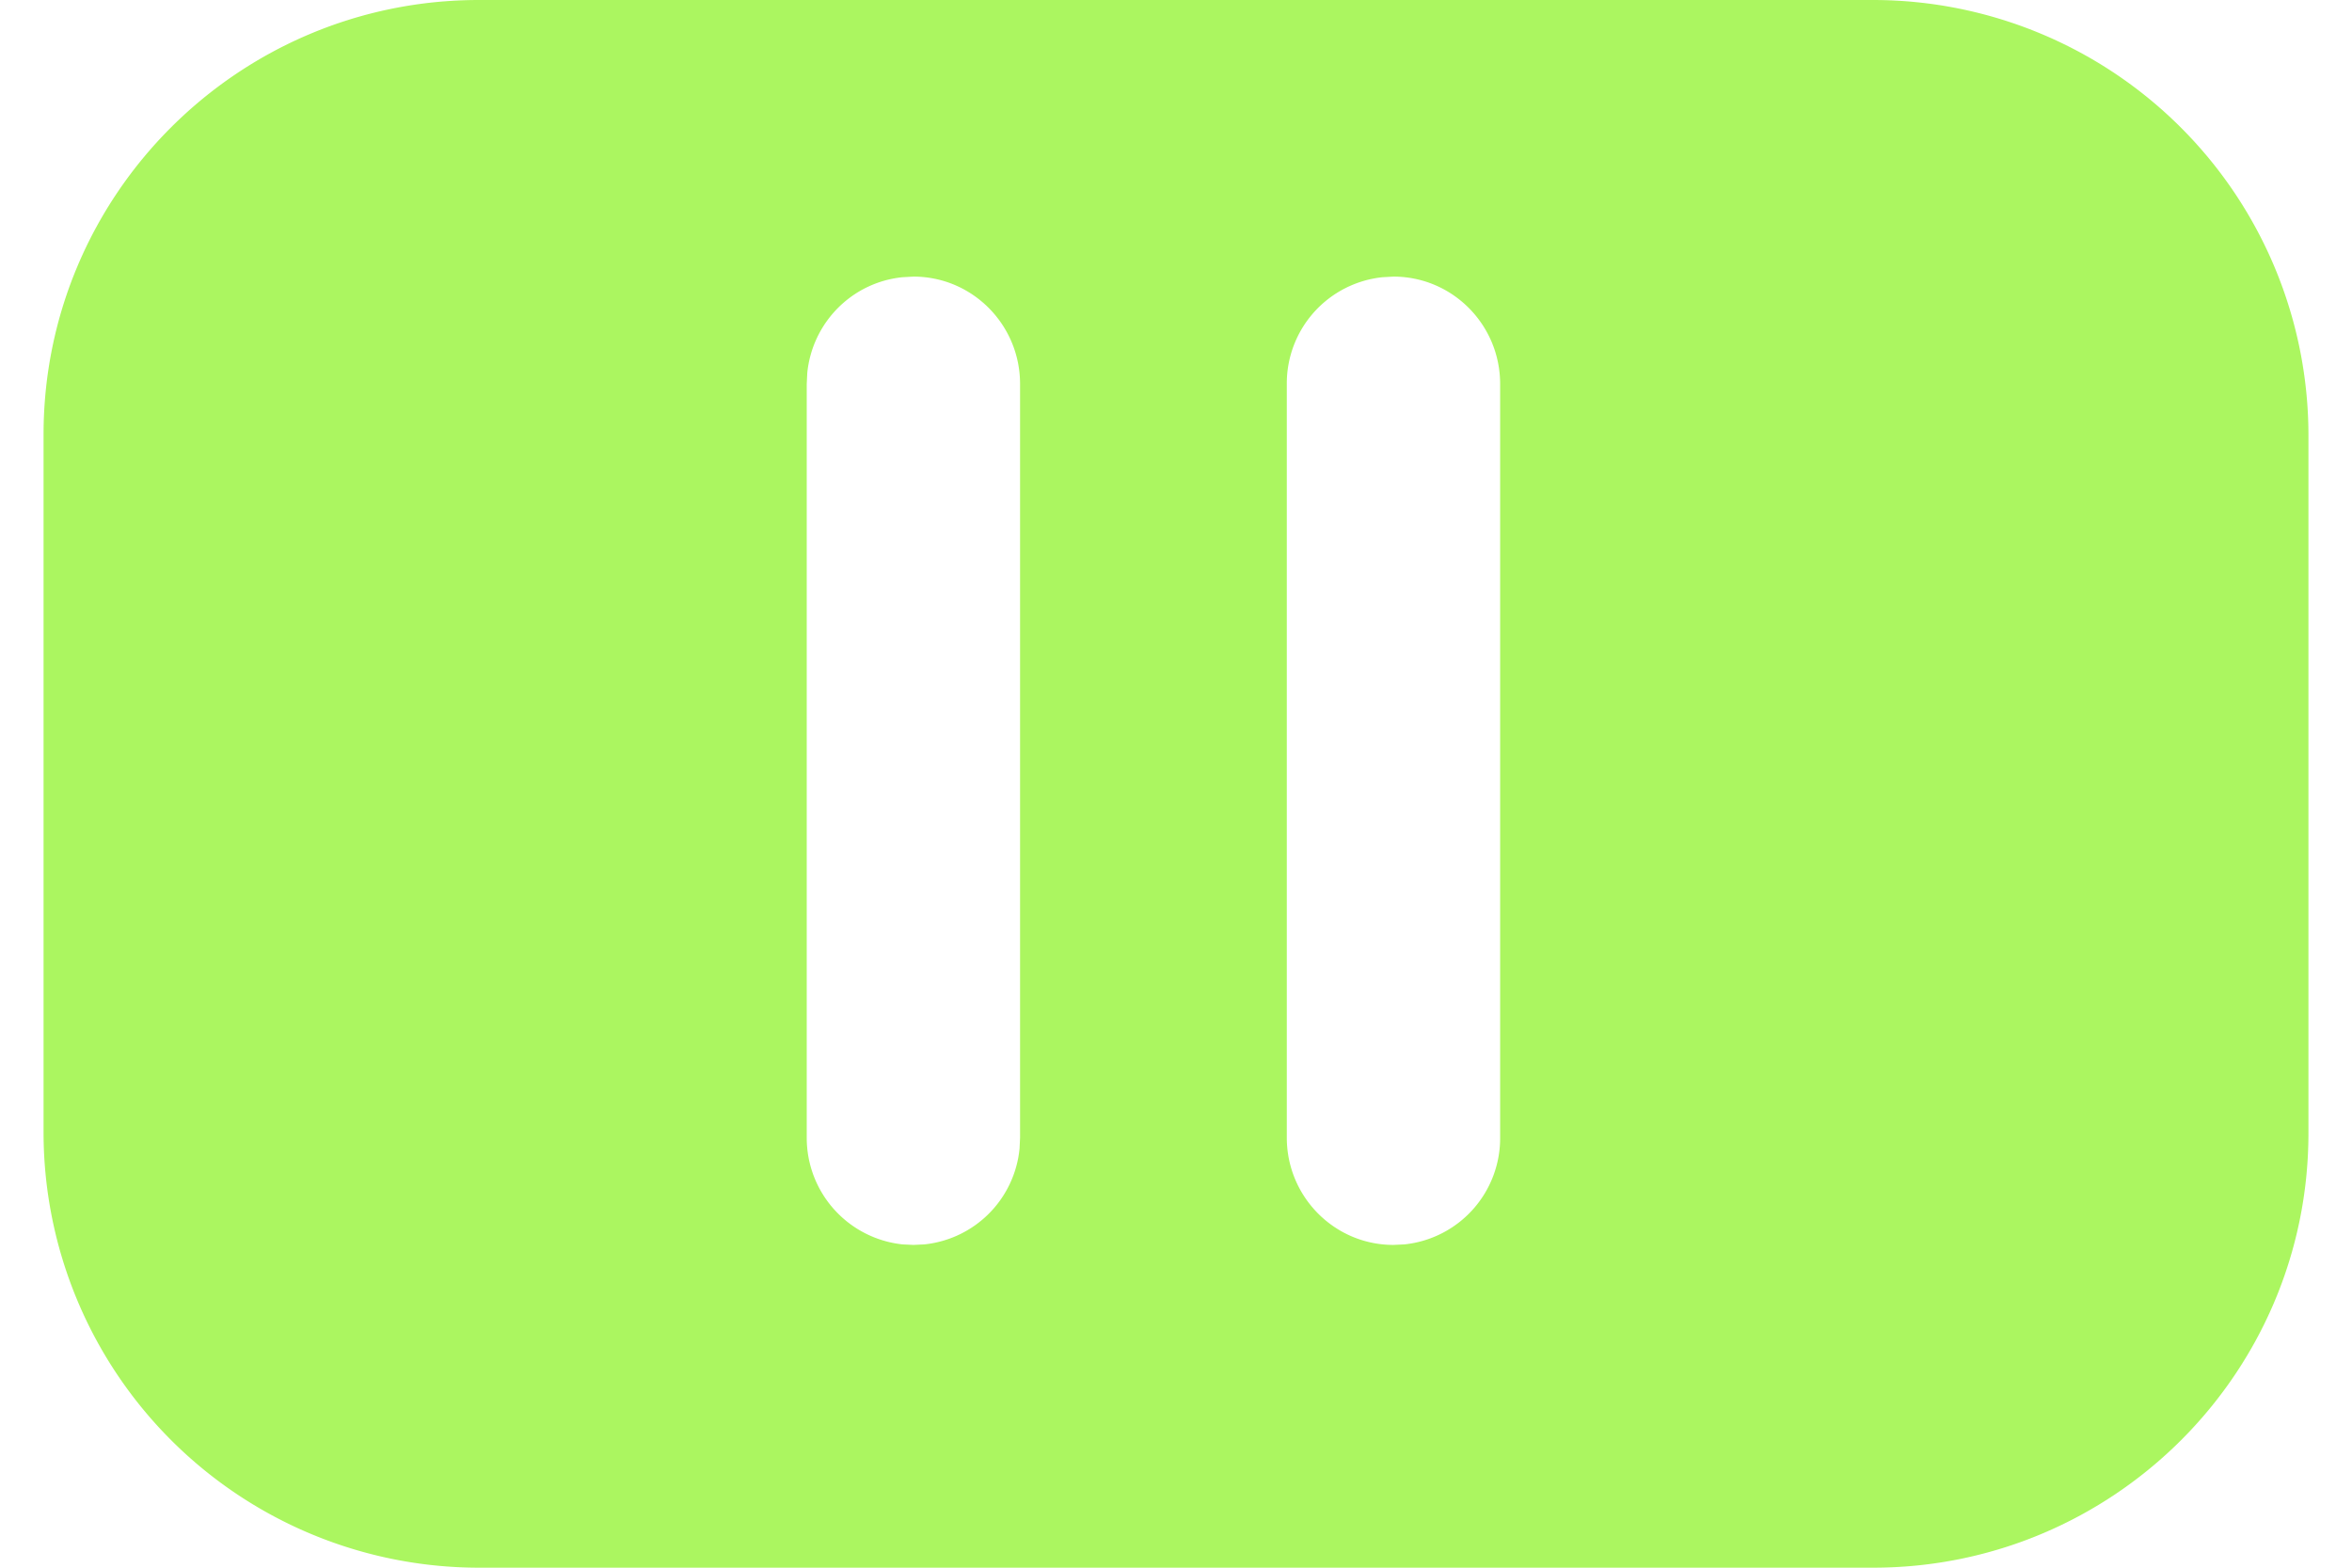 <svg xmlns="http://www.w3.org/2000/svg" width="27" height="18" viewBox="0 0 27 18">
    <path fill="#7FF20B" fill-rule="evenodd" d="M21.502 0A5 5 0 0 1 26.5 4.99v8.02c0 2.756-2.24 4.99-4.998 4.99H5.498A5 5 0 0 1 .5 13.01V4.99C.5 2.234 2.74 0 5.498 0h16.004zM10.486 3.176l-.126.007c-.58.059-1.035.52-1.093 1.1l-.006.126v8.653a1.23 1.23 0 0 0 1.1 1.226l.125.006.125-.006a1.225 1.225 0 0 0 1.093-1.1l.006-.126V4.409c0-.681-.548-1.233-1.224-1.233zm5.51 0l-.126.007a1.226 1.226 0 0 0-1.098 1.226v8.653c0 .68.548 1.232 1.224 1.232l.126-.006a1.226 1.226 0 0 0 1.099-1.226V4.409c0-.681-.548-1.233-1.225-1.233z" opacity=".65"/>
</svg>
